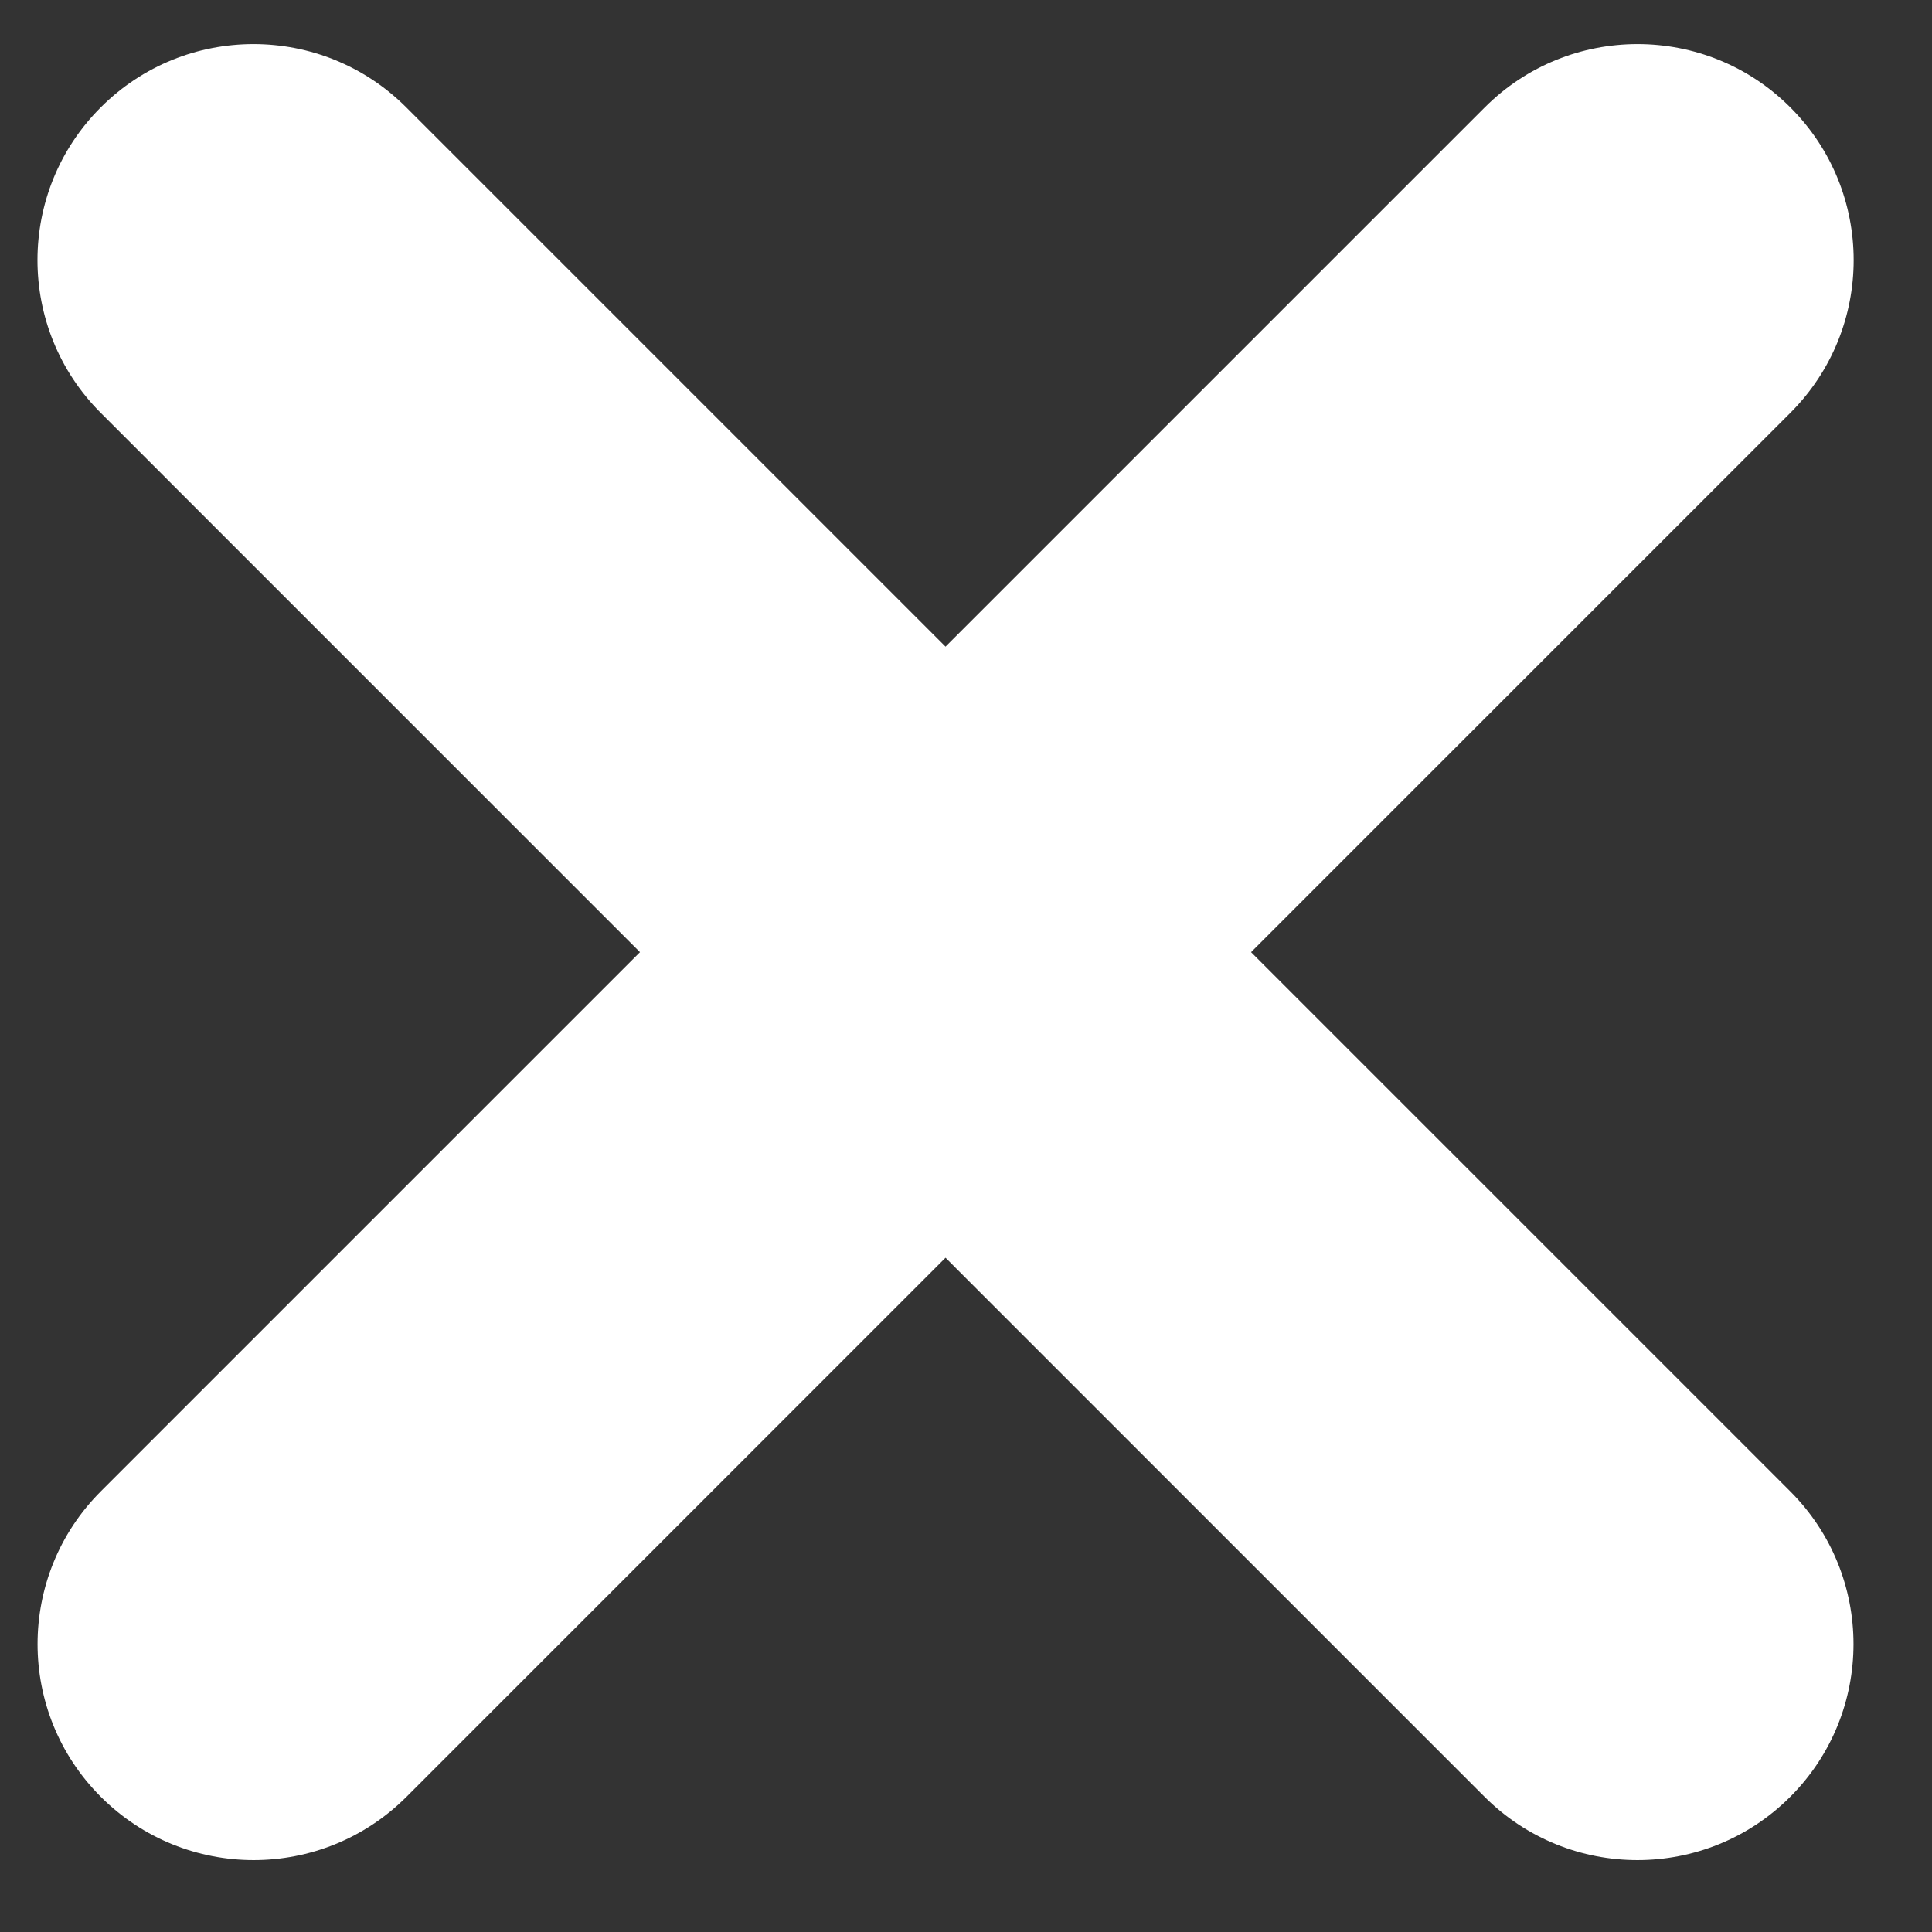 <svg width="21" height="21" viewBox="0 0 21 21" fill="none" xmlns="http://www.w3.org/2000/svg">
<rect x="0" y="0" width="21" height="21" fill="#333333" stroke="none"/>
<path fill-rule="evenodd" clip-rule="evenodd" d="M1.095 1.167C2.012 0.25 3.499 0.25 4.416 1.167L19.459 16.21C20.376 17.127 20.376 18.614 19.459 19.531C18.542 20.448 17.055 20.448 16.137 19.531L1.095 4.488C0.178 3.571 0.178 2.084 1.095 1.167Z" fill="white"/>
<path fill-rule="evenodd" clip-rule="evenodd" d="M19.46 1.167C20.378 2.084 20.378 3.571 19.46 4.488L4.418 19.531C3.501 20.448 2.014 20.448 1.096 19.531C0.179 18.614 0.179 17.127 1.096 16.21L16.139 1.167C17.056 0.25 18.543 0.25 19.46 1.167Z" fill="white"/>
</svg>
